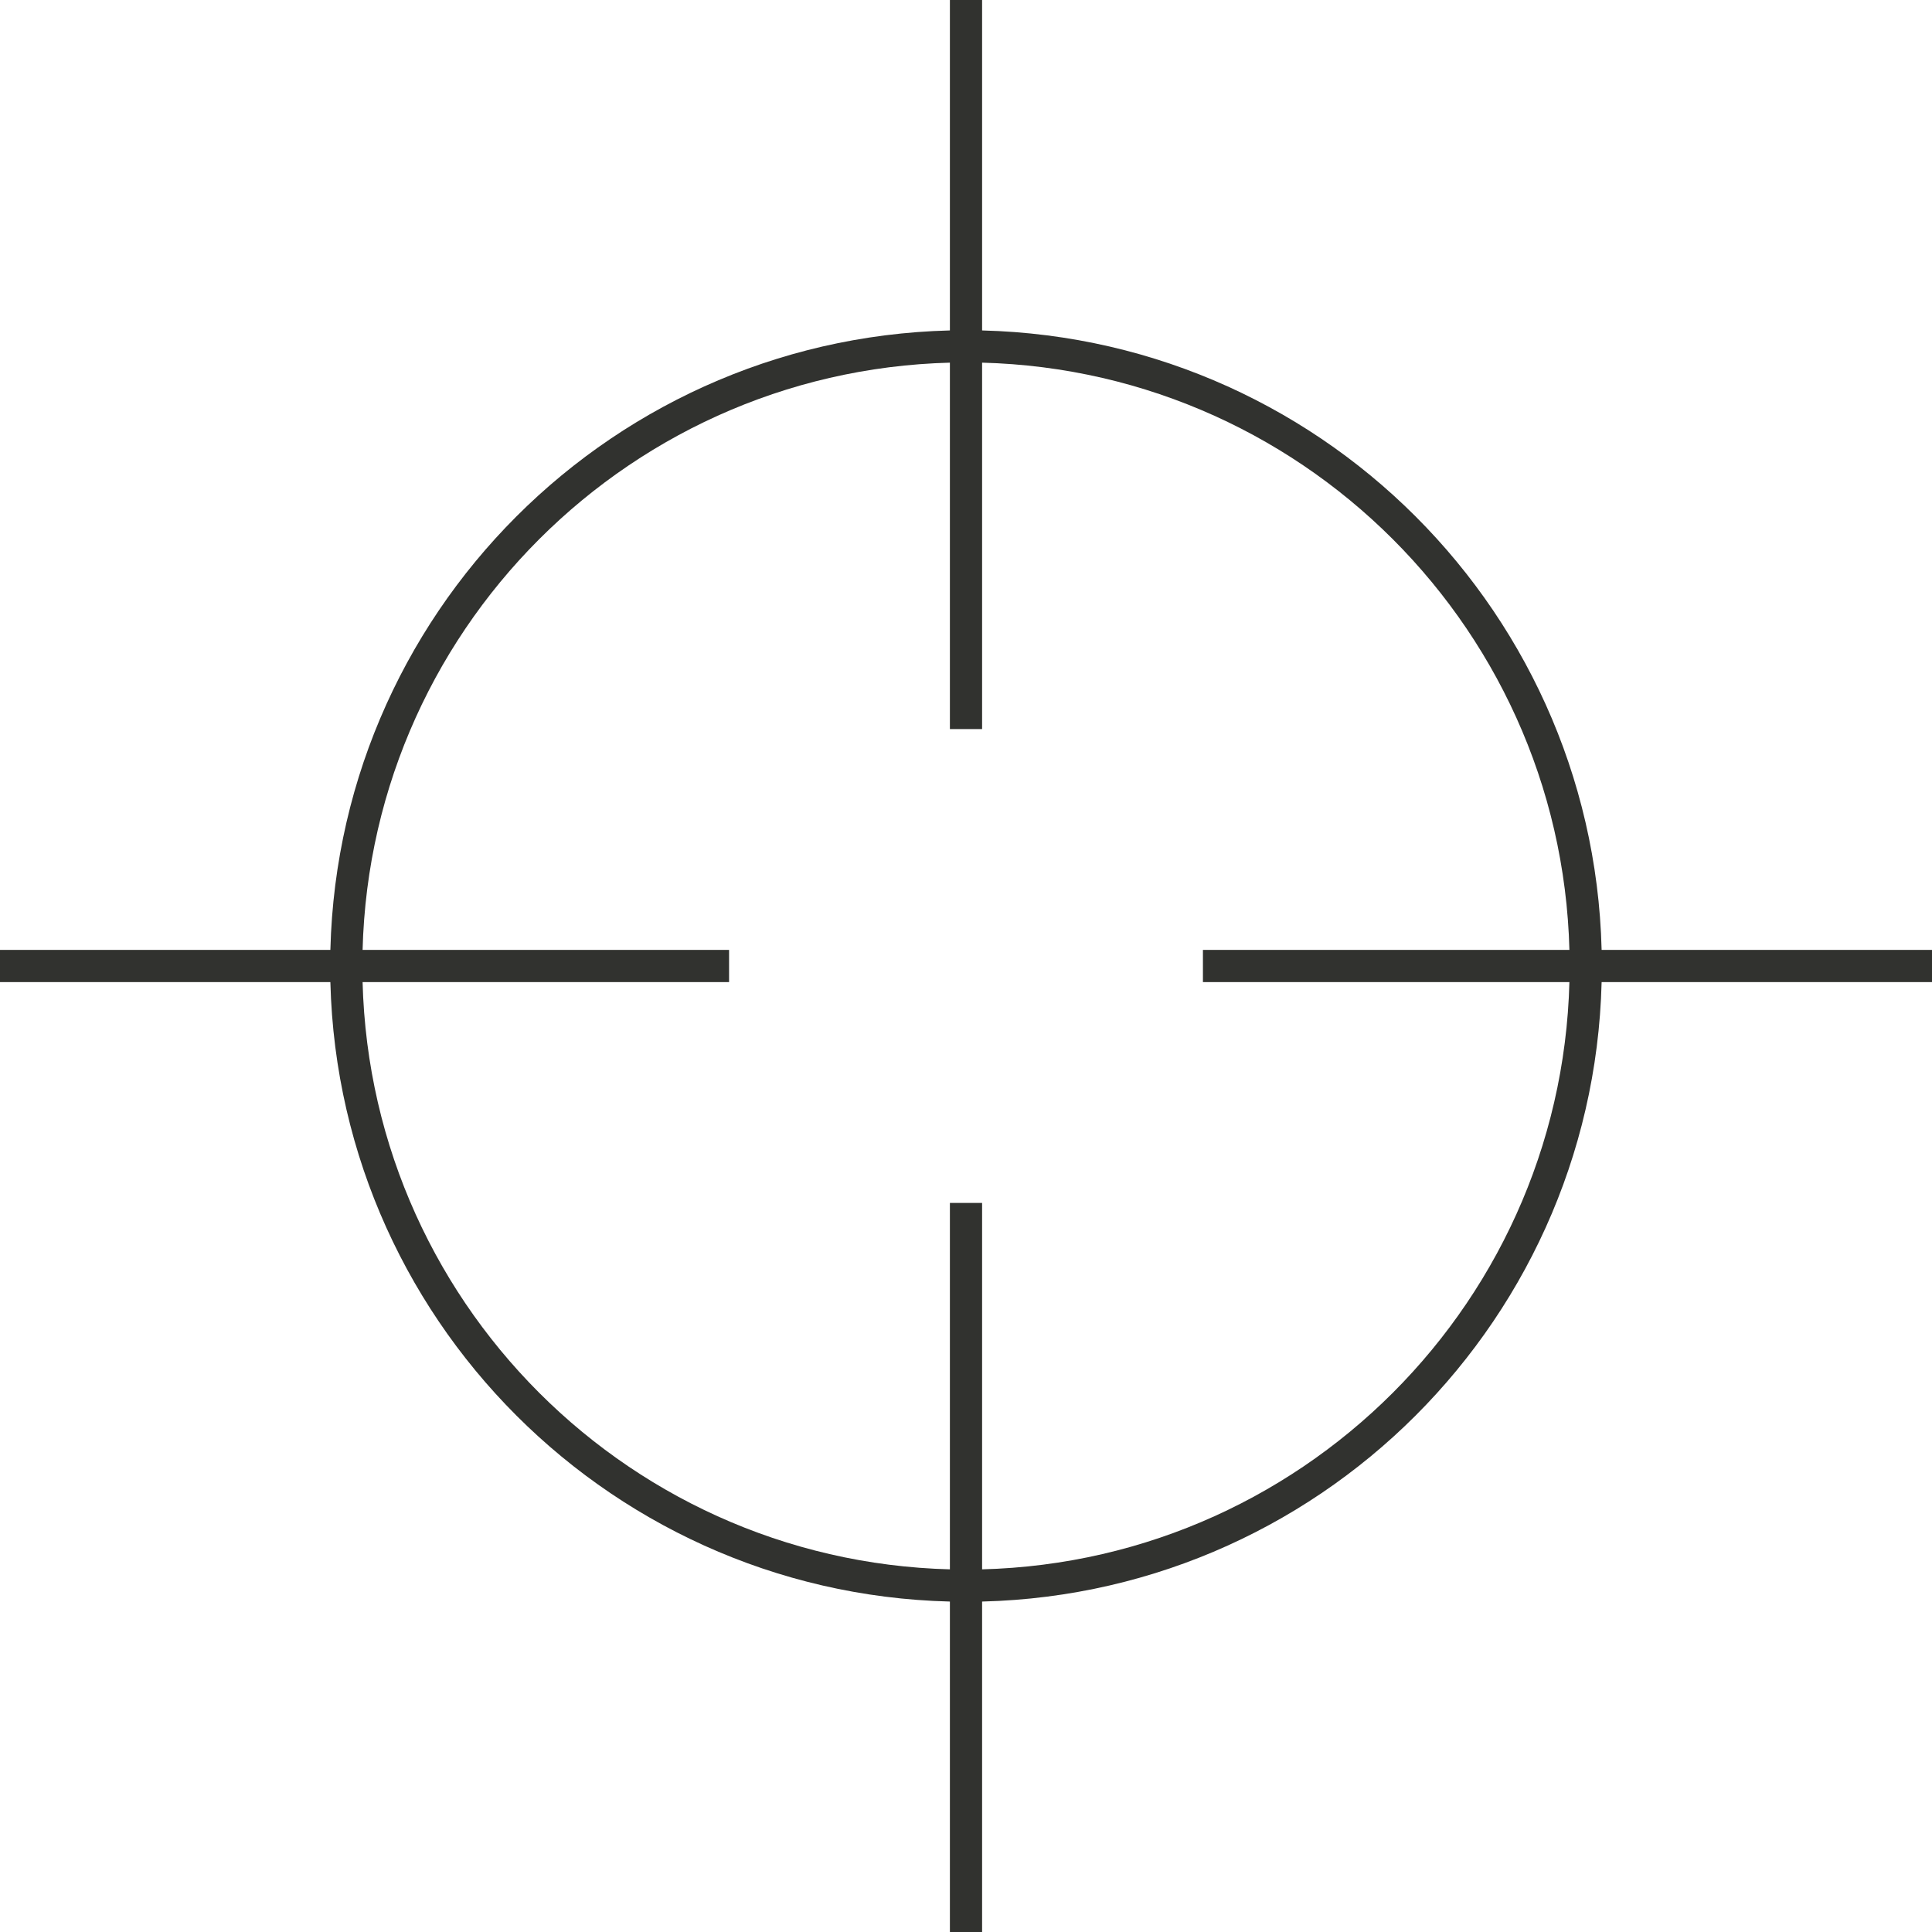 <?xml version="1.0" encoding="UTF-8"?>
<svg width="30px" height="30px" viewBox="0 0 30 30" version="1.1" xmlns="http://www.w3.org/2000/svg" xmlns:xlink="http://www.w3.org/1999/xlink">
    <!-- Generator: Sketch 48.2 (47327) - http://www.bohemiancoding.com/sketch -->
    <title>Page 1</title>
    <desc>Created with Sketch.</desc>
    <defs></defs>
    <g id="tab3/b" stroke="none" stroke-width="1" fill="none" fill-rule="evenodd" transform="translate(-16, 0)">
        <g id="Page-1" transform="translate(16, 0)" stroke="#31322F" stroke-width="0.5">
            <path d="M24.623,15 C24.623,20.314 20.315,24.622 15,24.622 C9.685,24.622 5.377,20.314 5.377,15 C5.377,9.686 9.685,5.378 15,5.378 C20.315,5.378 24.623,9.686 24.623,15 Z" id="Stroke-3"></path>
            <path d="M15,0 L15,11.321" id="Stroke-7"></path>
            <path d="M15,18.679 L15,30" id="Stroke-11"></path>
            <path d="M30,15 L18.679,15" id="Stroke-15"></path>
            <path d="M11.321,15 L-0,15" id="Stroke-19"></path>
        </g>
    </g>
</svg>